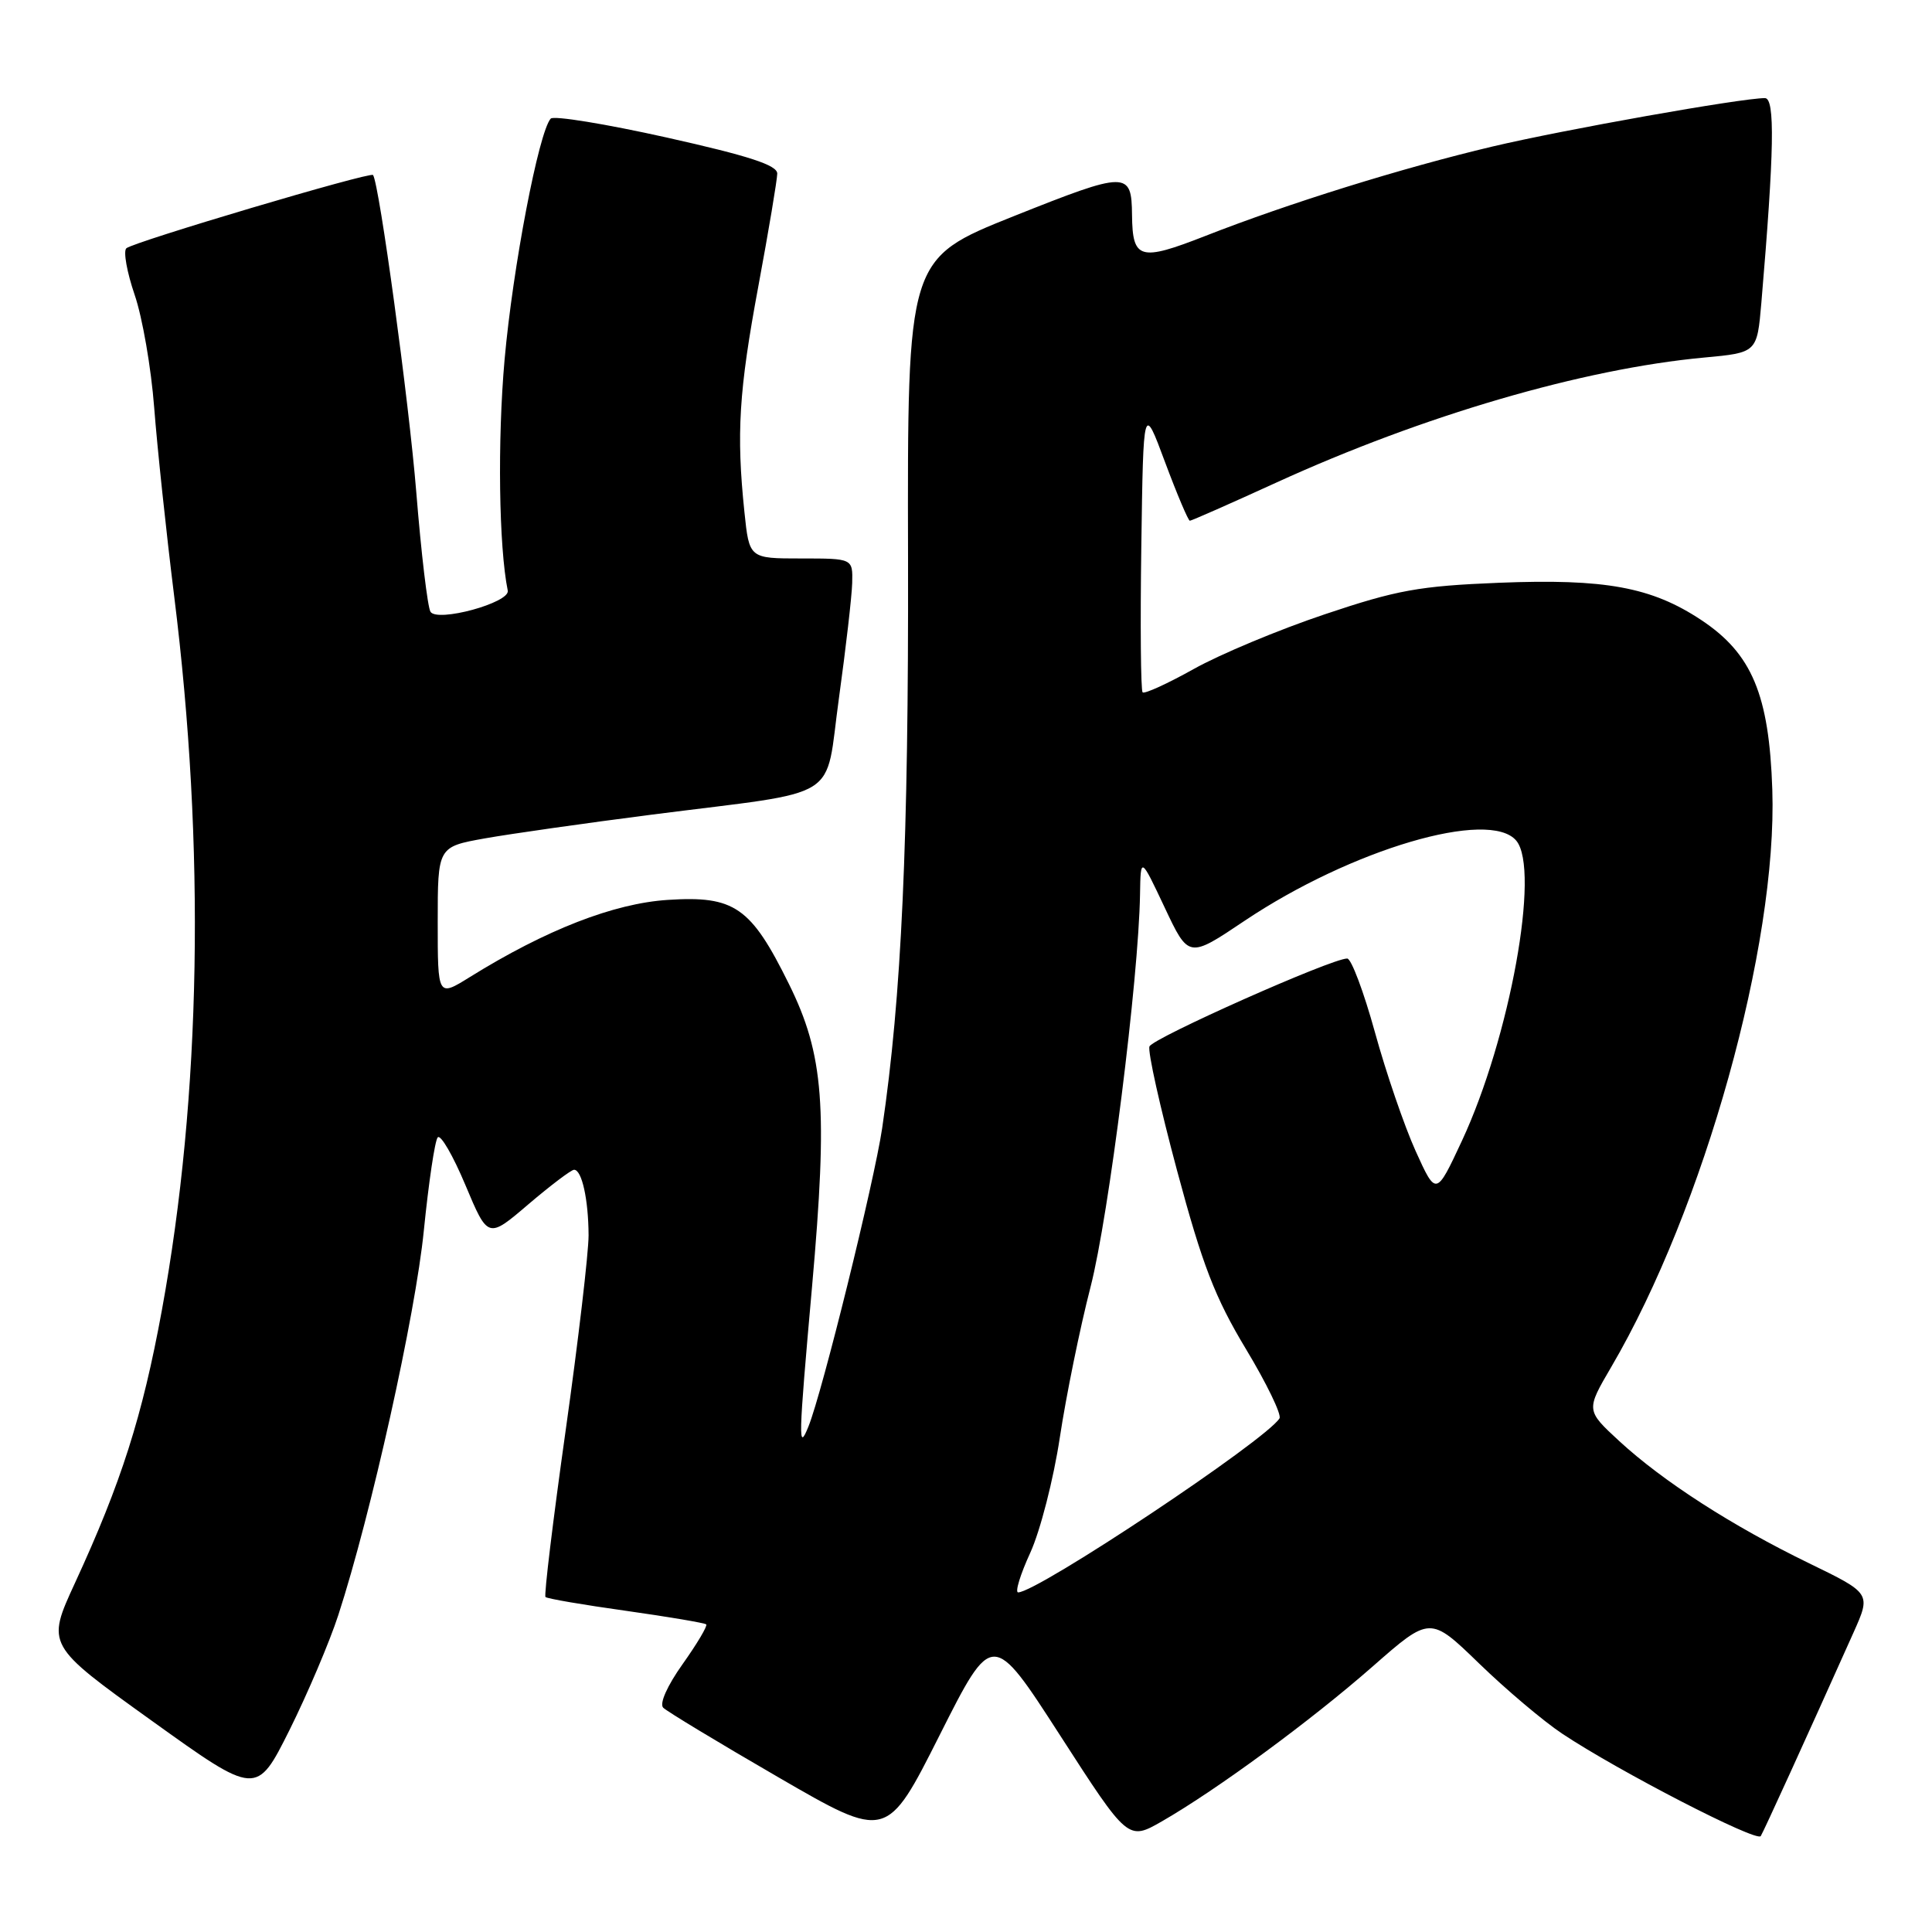 <?xml version="1.0" encoding="UTF-8" standalone="no"?>
<!DOCTYPE svg PUBLIC "-//W3C//DTD SVG 1.1//EN" "http://www.w3.org/Graphics/SVG/1.1/DTD/svg11.dtd" >
<svg xmlns="http://www.w3.org/2000/svg" xmlns:xlink="http://www.w3.org/1999/xlink" version="1.1" viewBox="0 0 256 256">
 <g >
 <path fill="currentColor"
d=" M 140.49 229.98 C 149.47 243.91 149.47 243.91 153.99 241.32 C 161.25 237.14 173.67 228.02 181.88 220.82 C 189.50 214.13 189.50 214.13 196.00 220.43 C 199.57 223.89 204.53 228.08 207.00 229.72 C 214.43 234.67 232.79 244.14 233.31 243.29 C 233.74 242.58 239.29 230.41 245.60 216.32 C 247.92 211.13 247.92 211.13 239.71 207.14 C 229.52 202.19 220.37 196.30 214.57 190.96 C 210.14 186.87 210.14 186.87 213.50 181.13 C 225.79 160.16 235.53 125.26 234.84 104.63 C 234.42 92.04 232.14 86.60 225.40 82.14 C 218.83 77.79 212.68 76.66 198.62 77.22 C 188.04 77.65 185.10 78.18 175.50 81.41 C 169.45 83.44 161.65 86.70 158.17 88.65 C 154.70 90.59 151.65 91.98 151.40 91.74 C 151.16 91.49 151.08 82.79 151.23 72.39 C 151.50 53.50 151.50 53.50 154.38 61.25 C 155.97 65.51 157.45 69.00 157.66 69.00 C 157.88 69.00 163.05 66.72 169.15 63.93 C 188.57 55.06 209.74 48.87 225.79 47.38 C 232.82 46.73 232.82 46.73 233.39 40.11 C 235.10 19.97 235.22 13.00 233.86 13.00 C 230.73 13.00 207.21 17.18 197.74 19.42 C 185.80 22.25 170.76 26.93 159.67 31.28 C 151.03 34.66 150.06 34.38 150.00 28.50 C 149.94 22.64 149.36 22.65 134.31 28.65 C 120.23 34.28 120.23 34.28 120.32 73.89 C 120.40 111.58 119.47 132.06 116.89 149.50 C 115.83 156.64 108.96 184.47 107.13 189.00 C 105.74 192.46 105.78 190.96 107.60 170.49 C 109.71 146.71 109.18 139.77 104.53 130.37 C 99.49 120.17 97.33 118.67 88.50 119.24 C 81.33 119.70 72.34 123.20 62.25 129.47 C 58.00 132.11 58.00 132.11 58.00 122.16 C 58.00 112.21 58.00 112.21 64.25 111.09 C 67.69 110.48 77.66 109.06 86.40 107.94 C 112.02 104.66 109.22 106.41 111.17 92.46 C 112.08 85.88 112.87 79.04 112.92 77.25 C 113.00 74.00 113.00 74.00 106.14 74.00 C 99.28 74.00 99.28 74.00 98.64 67.85 C 97.56 57.46 97.90 51.82 100.49 37.90 C 101.86 30.53 102.98 23.82 102.99 23.00 C 102.99 21.88 99.25 20.66 88.33 18.22 C 80.26 16.42 73.34 15.29 72.97 15.72 C 71.38 17.51 67.95 35.43 66.86 47.65 C 65.91 58.37 66.10 72.46 67.28 78.26 C 67.60 79.86 57.93 82.50 57.04 81.06 C 56.66 80.44 55.81 73.31 55.16 65.22 C 54.18 53.15 50.26 24.37 49.43 23.19 C 49.10 22.72 17.61 32.08 16.74 32.90 C 16.32 33.30 16.82 36.07 17.84 39.06 C 18.87 42.05 20.03 48.77 20.43 54.00 C 20.83 59.23 22.02 70.47 23.08 79.00 C 27.23 112.26 26.66 145.18 21.44 173.66 C 18.87 187.66 16.07 196.45 9.94 209.74 C 6.14 217.98 6.14 217.98 20.07 227.98 C 33.99 237.97 33.99 237.97 38.36 229.24 C 40.75 224.43 43.67 217.57 44.83 214.00 C 49.16 200.69 55.05 174.22 56.16 163.05 C 56.80 156.70 57.62 151.14 58.00 150.71 C 58.38 150.27 60.03 153.12 61.67 157.03 C 64.66 164.15 64.66 164.15 70.02 159.57 C 72.97 157.06 75.69 155.00 76.07 155.00 C 77.10 155.00 77.97 158.94 77.99 163.69 C 77.99 166.00 76.63 177.64 74.95 189.56 C 73.27 201.47 72.07 211.40 72.28 211.61 C 72.49 211.83 77.29 212.65 82.94 213.44 C 88.60 214.24 93.38 215.05 93.58 215.24 C 93.77 215.44 92.37 217.80 90.46 220.49 C 88.41 223.37 87.35 225.75 87.88 226.28 C 88.37 226.77 95.23 230.92 103.14 235.50 C 117.50 243.82 117.50 243.82 124.50 229.93 C 131.50 216.04 131.50 216.04 140.49 229.98 Z  M 136.52 205.74 C 137.84 202.85 139.60 195.99 140.43 190.49 C 141.26 185.00 143.09 176.00 144.51 170.50 C 146.92 161.13 150.88 129.69 151.06 118.50 C 151.14 113.50 151.14 113.50 154.32 120.24 C 157.50 126.99 157.50 126.99 164.90 122.02 C 179.06 112.53 197.37 107.13 200.92 111.40 C 204.11 115.25 200.07 137.52 193.71 151.17 C 190.29 158.50 190.29 158.50 187.57 152.50 C 186.08 149.20 183.65 142.11 182.18 136.76 C 180.70 131.40 179.05 127.01 178.51 127.01 C 176.47 126.99 152.75 137.55 152.31 138.66 C 152.06 139.30 153.71 146.70 155.97 155.12 C 159.33 167.64 160.99 171.93 165.08 178.73 C 167.84 183.31 169.84 187.45 169.54 187.94 C 167.75 190.84 137.46 211.00 134.91 211.00 C 134.47 211.00 135.19 208.63 136.52 205.74 Z "/>
</g>
</svg>